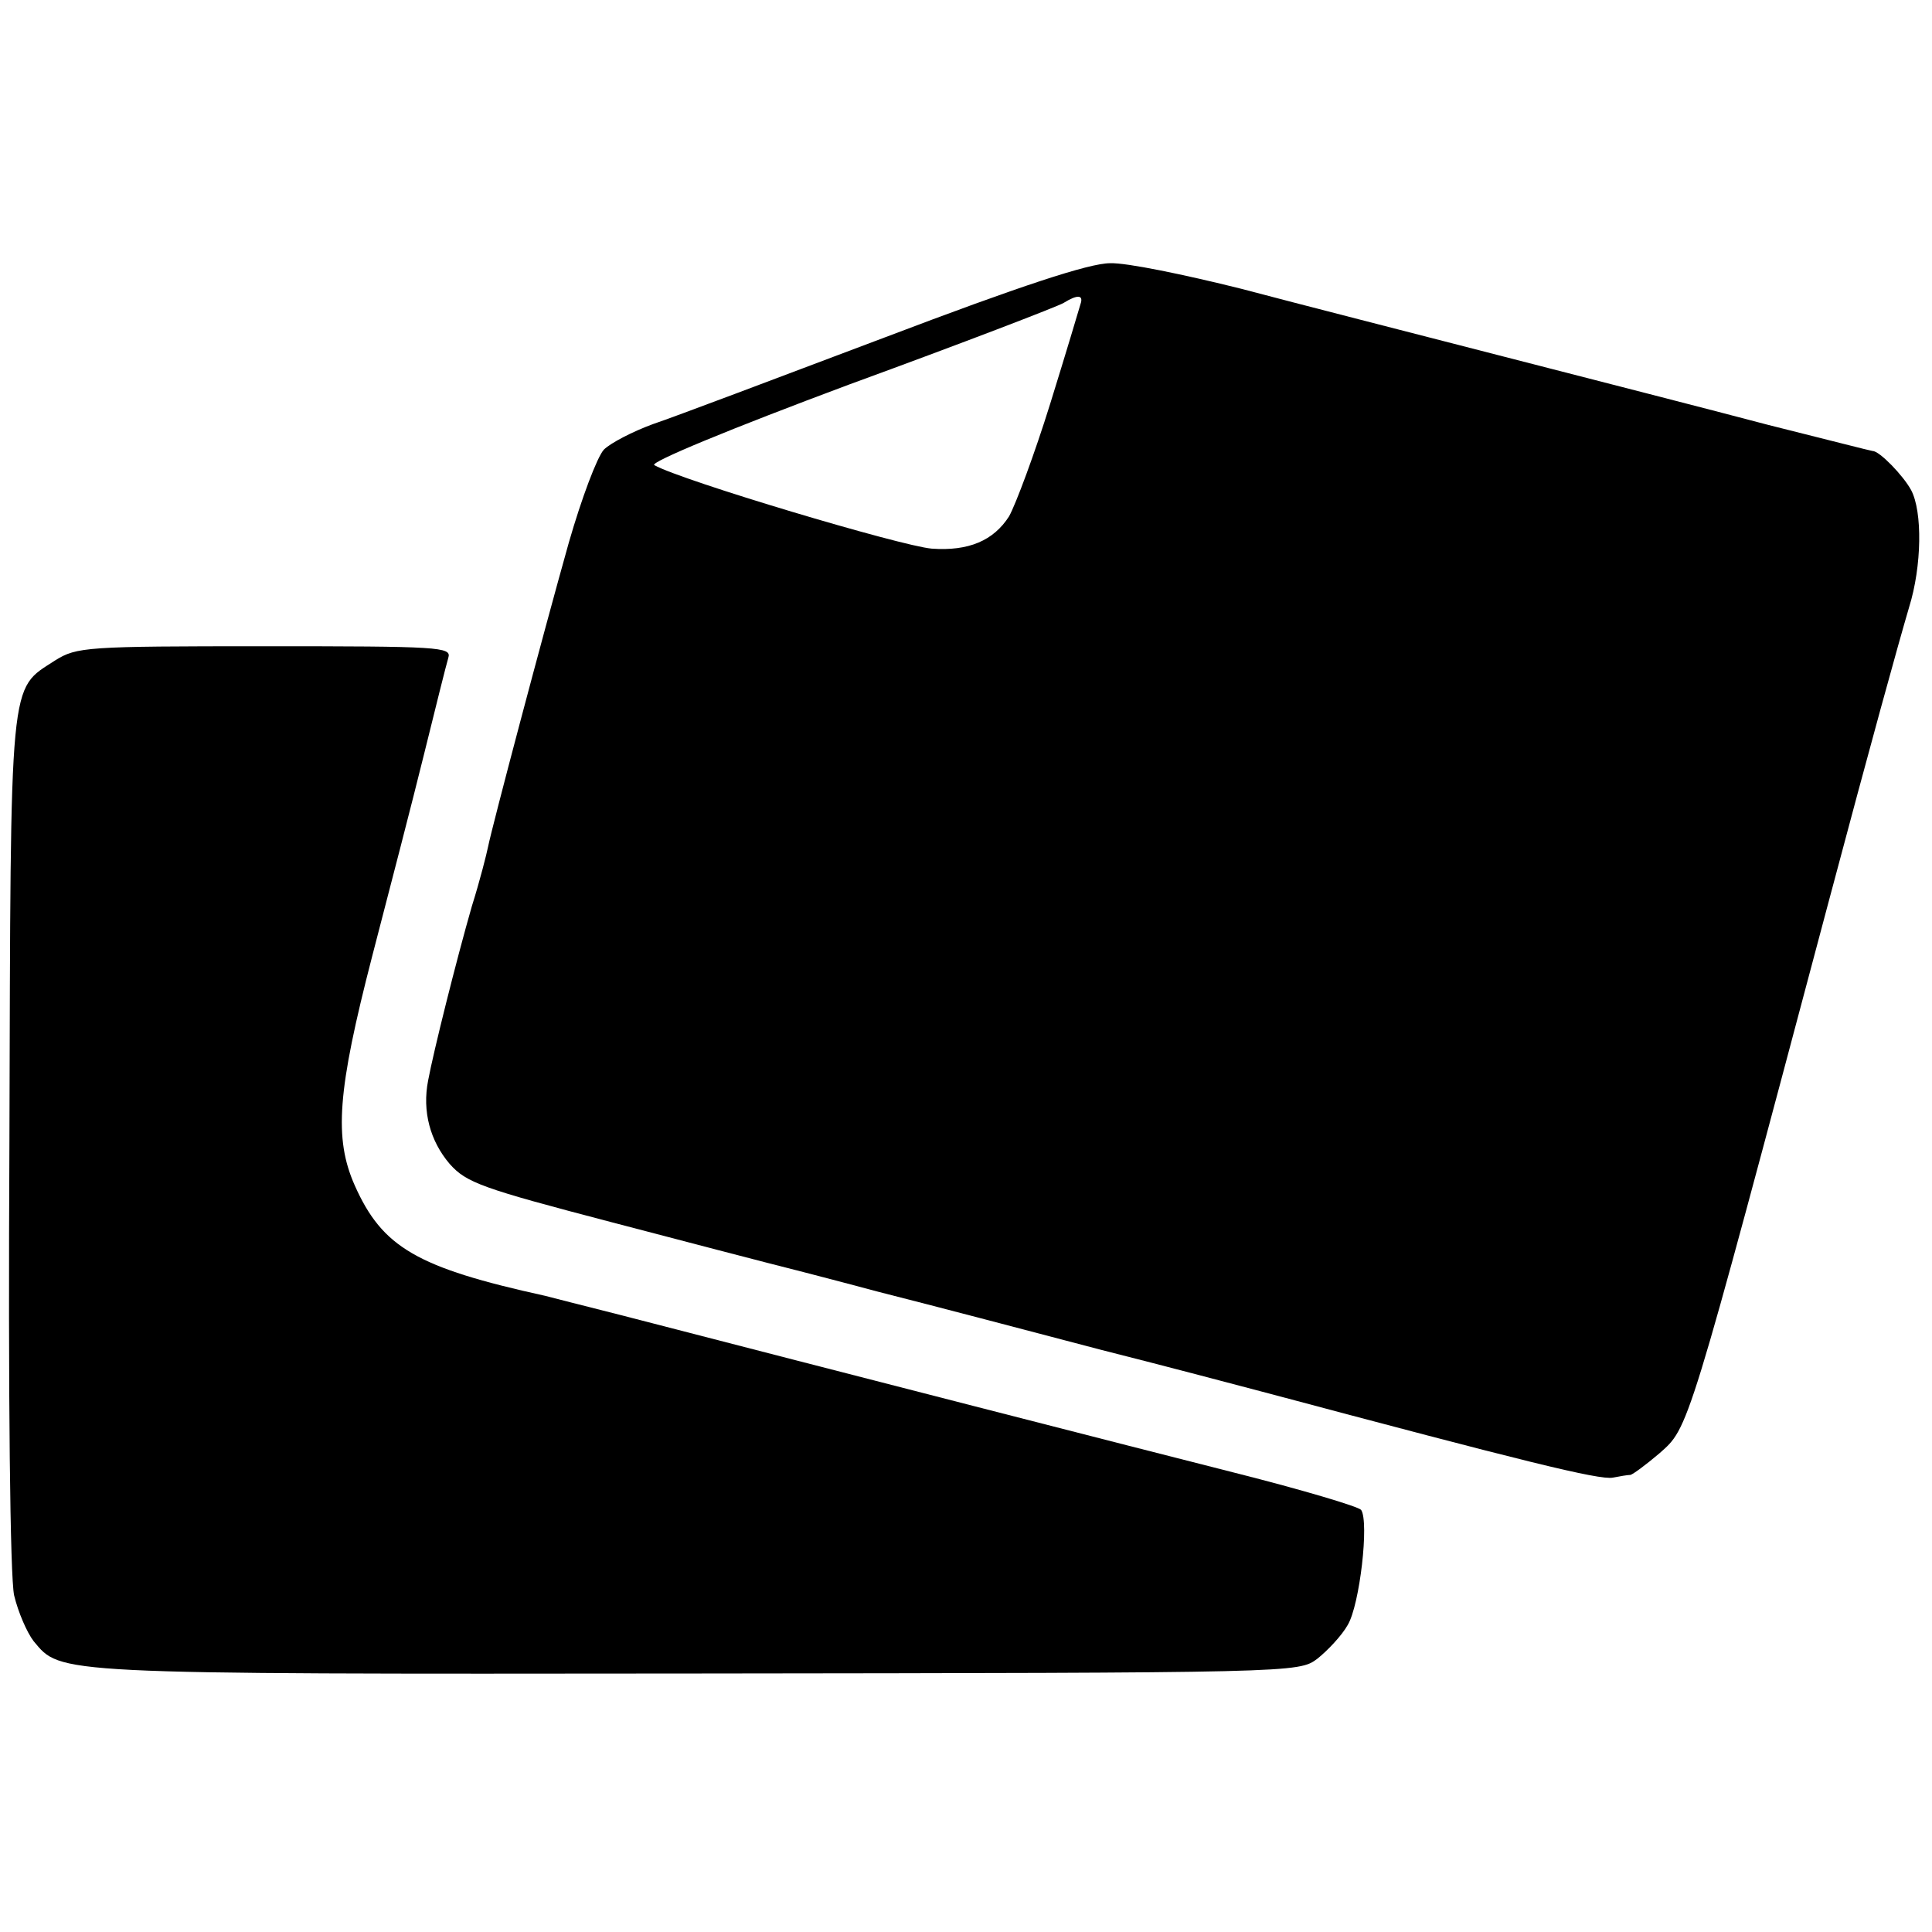 <?xml version="1.0" standalone="no"?>
<!DOCTYPE svg PUBLIC "-//W3C//DTD SVG 20010904//EN"
 "http://www.w3.org/TR/2001/REC-SVG-20010904/DTD/svg10.dtd">
<svg version="1.0" xmlns="http://www.w3.org/2000/svg"
 width="287pt" height="287pt" viewBox="0 0 287 287"
 preserveAspectRatio="xMidYMid meet">
<g transform="translate(0,287) scale(0.1,-0.1)"
fill="#000000" stroke="none">
<path d="M1315 2369 c-159 -60 -315 -119 -345 -129 -30 -11 -63 -28 -73 -38
-10 -11 -33 -72 -52 -138 -38 -135 -114 -422 -120 -452 -2 -10 -12 -50 -24
-88 -23 -80 -57 -216 -65 -259 -9 -46 3 -90 32 -124 25 -28 47 -36 242 -87
118 -31 222 -58 230 -60 8 -2 83 -21 165 -43 83 -21 231 -60 330 -86 99 -25
212 -55 250 -65 375 -100 491 -129 511 -125 10 2 22 4 26 4 4 1 23 15 43 32
44 39 40 25 250 814 66 248 104 385 121 443 19 61 20 142 3 174 -12 22 -47 58
-57 58 -2 0 -72 18 -156 39 -83 22 -259 67 -391 101 -132 34 -308 79 -391 101
-84 21 -171 39 -195 38 -31 0 -134 -34 -334 -110z m290 49 c-2 -7 -22 -74 -45
-148 -23 -74 -51 -149 -61 -167 -23 -36 -60 -52 -115 -48 -46 4 -371 101 -412
124 -8 4 113 54 290 120 167 61 310 116 318 121 21 13 30 12 25 -2z"/>
<path d="M82 1889 c-69 -45 -66 -15 -68 -714 -2 -382 1 -648 7 -675 6 -25 19
-55 29 -68 41 -49 24 -49 982 -48 894 1 897 1 925 22 15 12 36 34 45 50 18 30
32 153 20 171 -4 5 -88 30 -187 55 -154 39 -575 147 -915 235 -52 13 -102 26
-110 28 -191 42 -242 72 -283 164 -31 70 -26 140 26 341 25 96 60 231 77 300
17 69 33 133 36 143 5 16 -13 17 -273 17 -265 0 -279 -1 -311 -21z"/>
</g>
</svg>
